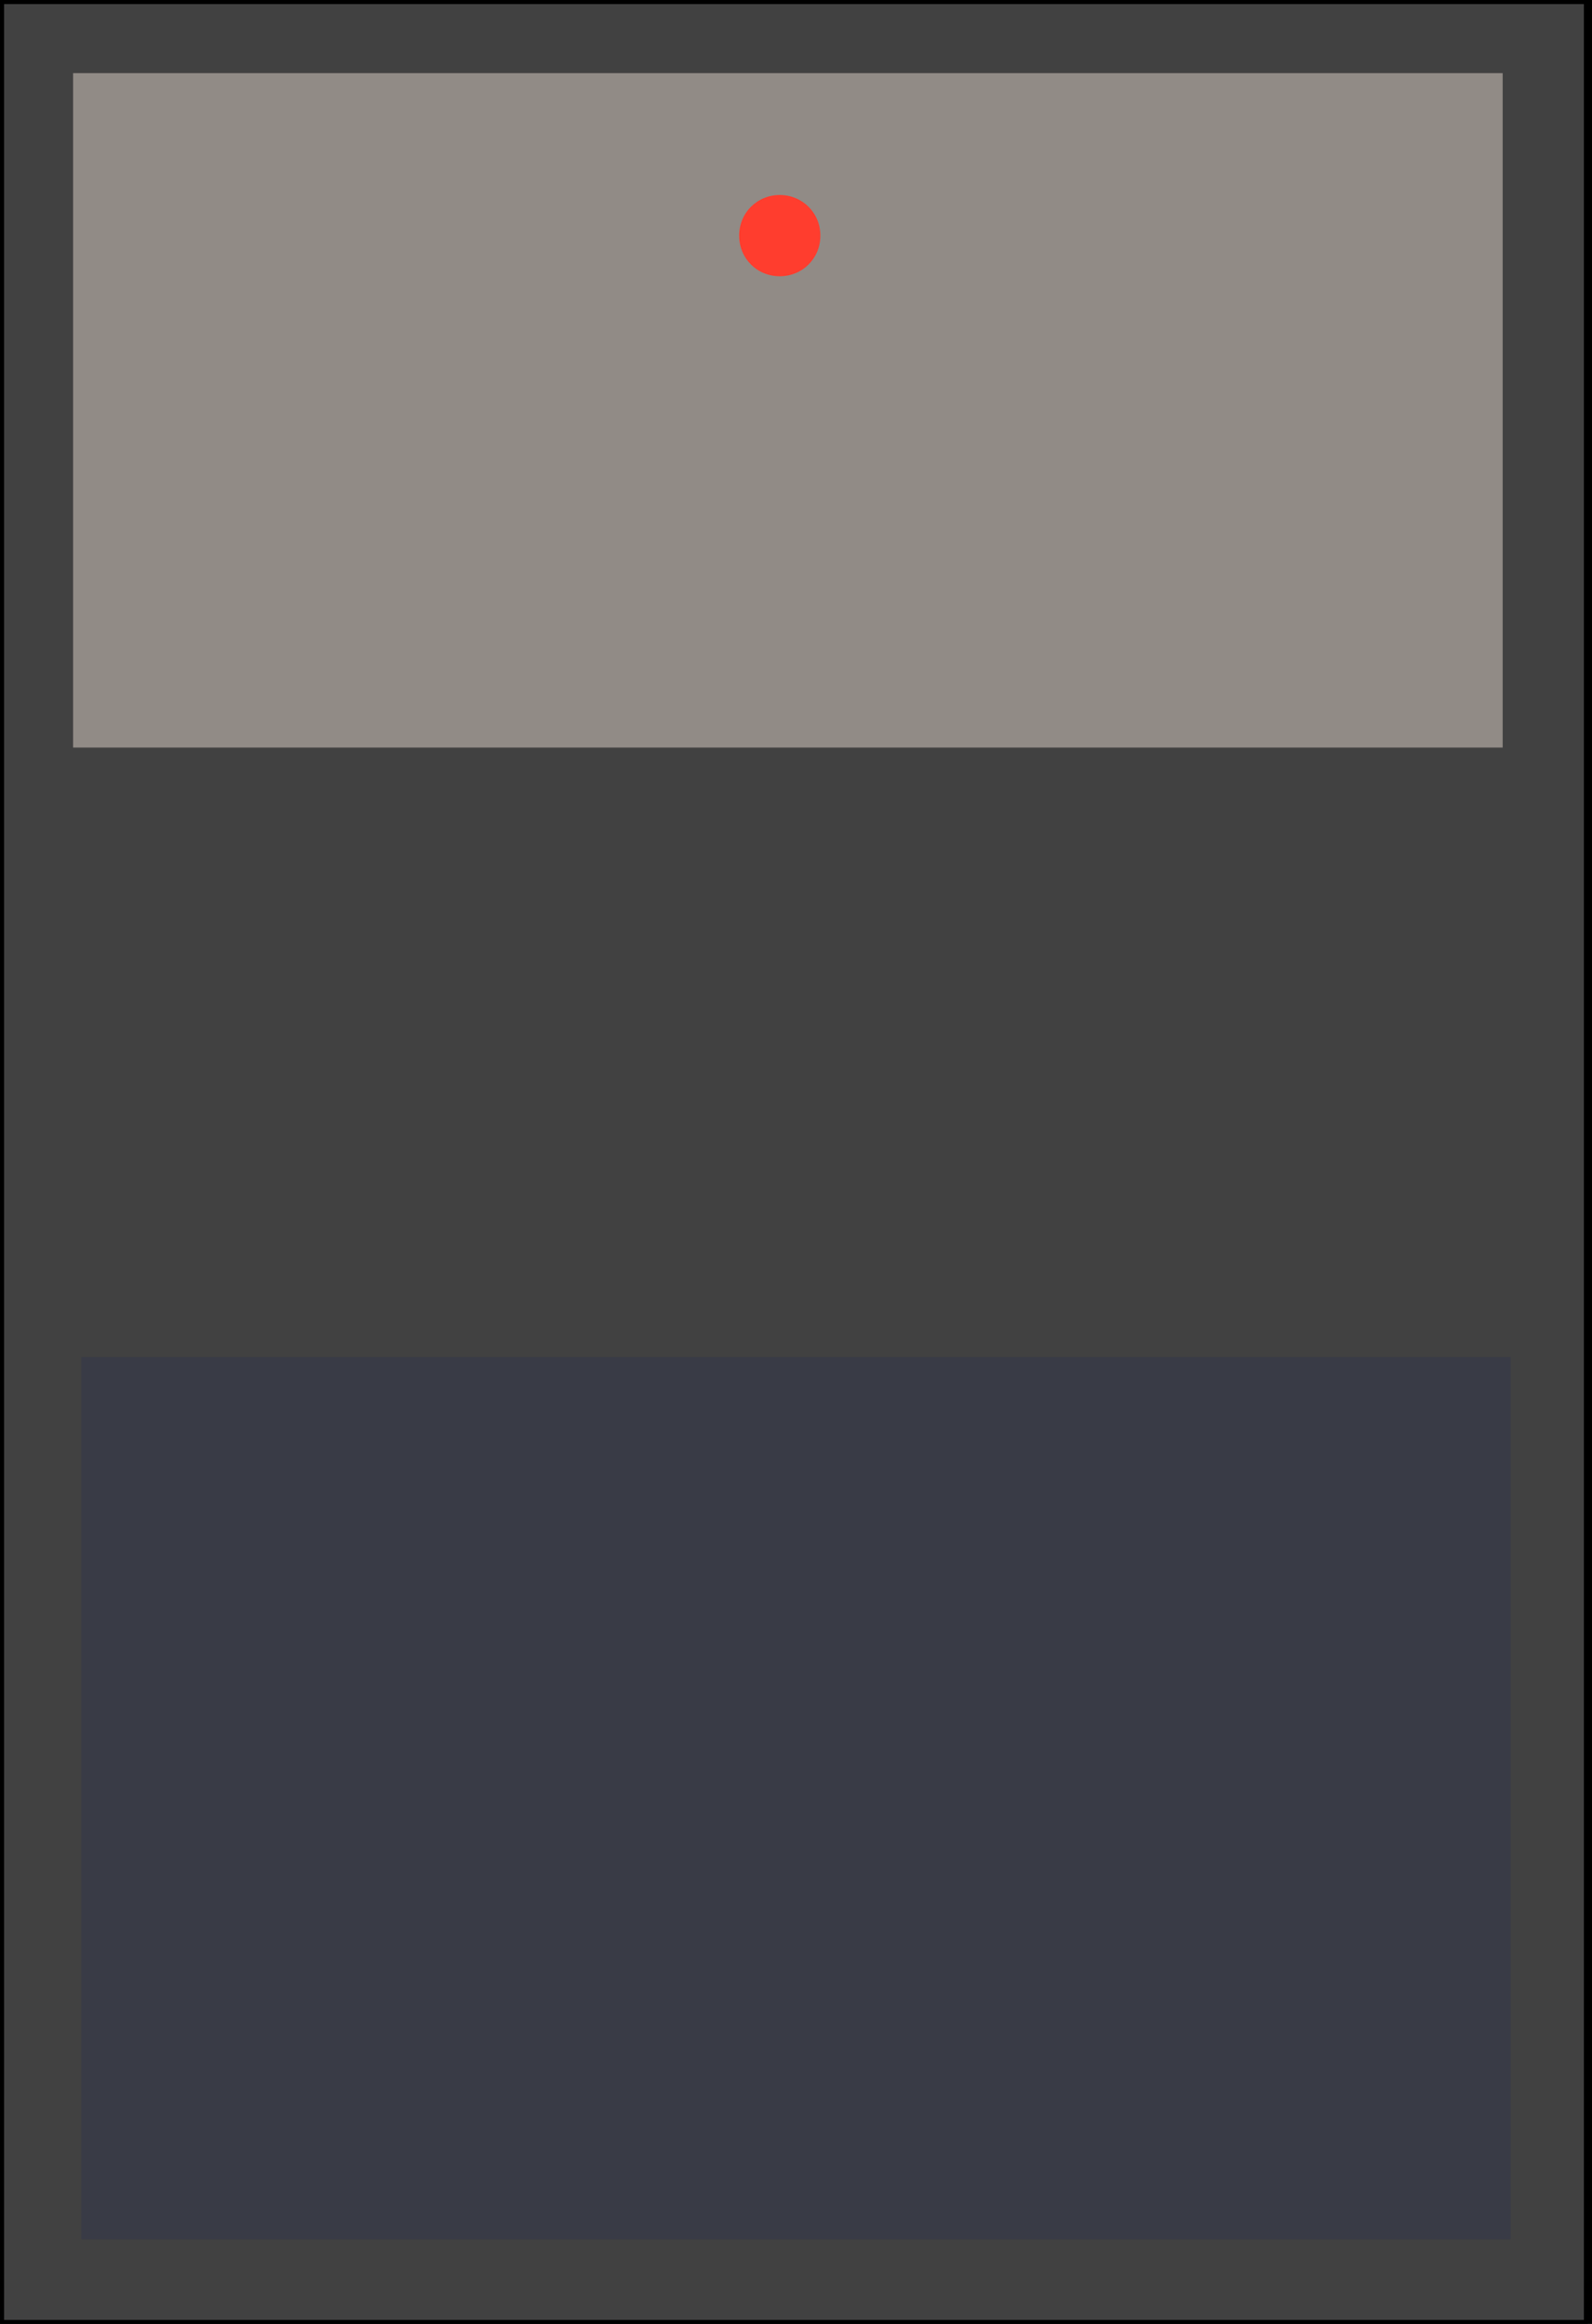 <svg version="1.2" xmlns="http://www.w3.org/2000/svg" viewBox="0 0 196 286" width="196" height="286">
	<title>Reverb</title>
	<style>
		.s0 { fill: #414141;stroke: #000000;stroke-miterlimit:10 } 
		.s1 { fill: #393b46 } 
		.s2 { fill: #918b86 } 
		.s3 { fill: #ff3d2e } 
	</style>
	<g id="Layer 1">
		<path id="Облик 1 copy 3" fill-rule="evenodd" class="s0" d="m195.5 0v286h-195.5v-286z"/>
		<path id="Облик 2 copy 3" fill-rule="evenodd" class="s1" d="m186 167v108.6h-176v-108.6z"/>
		<path id="Облик 2 copy 4" fill-rule="evenodd" class="s2" d="m185 9v83h-176v-83z"/>
		<path id="Облик 3 copy 2" fill-rule="evenodd" class="s3" d="m96 34c-2.8 0-5-2.2-5-5 0-2.8 2.2-5 5-5 2.8 0 5 2.2 5 5 0 2.8-2.2 5-5 5z"/>
	</g>
</svg>